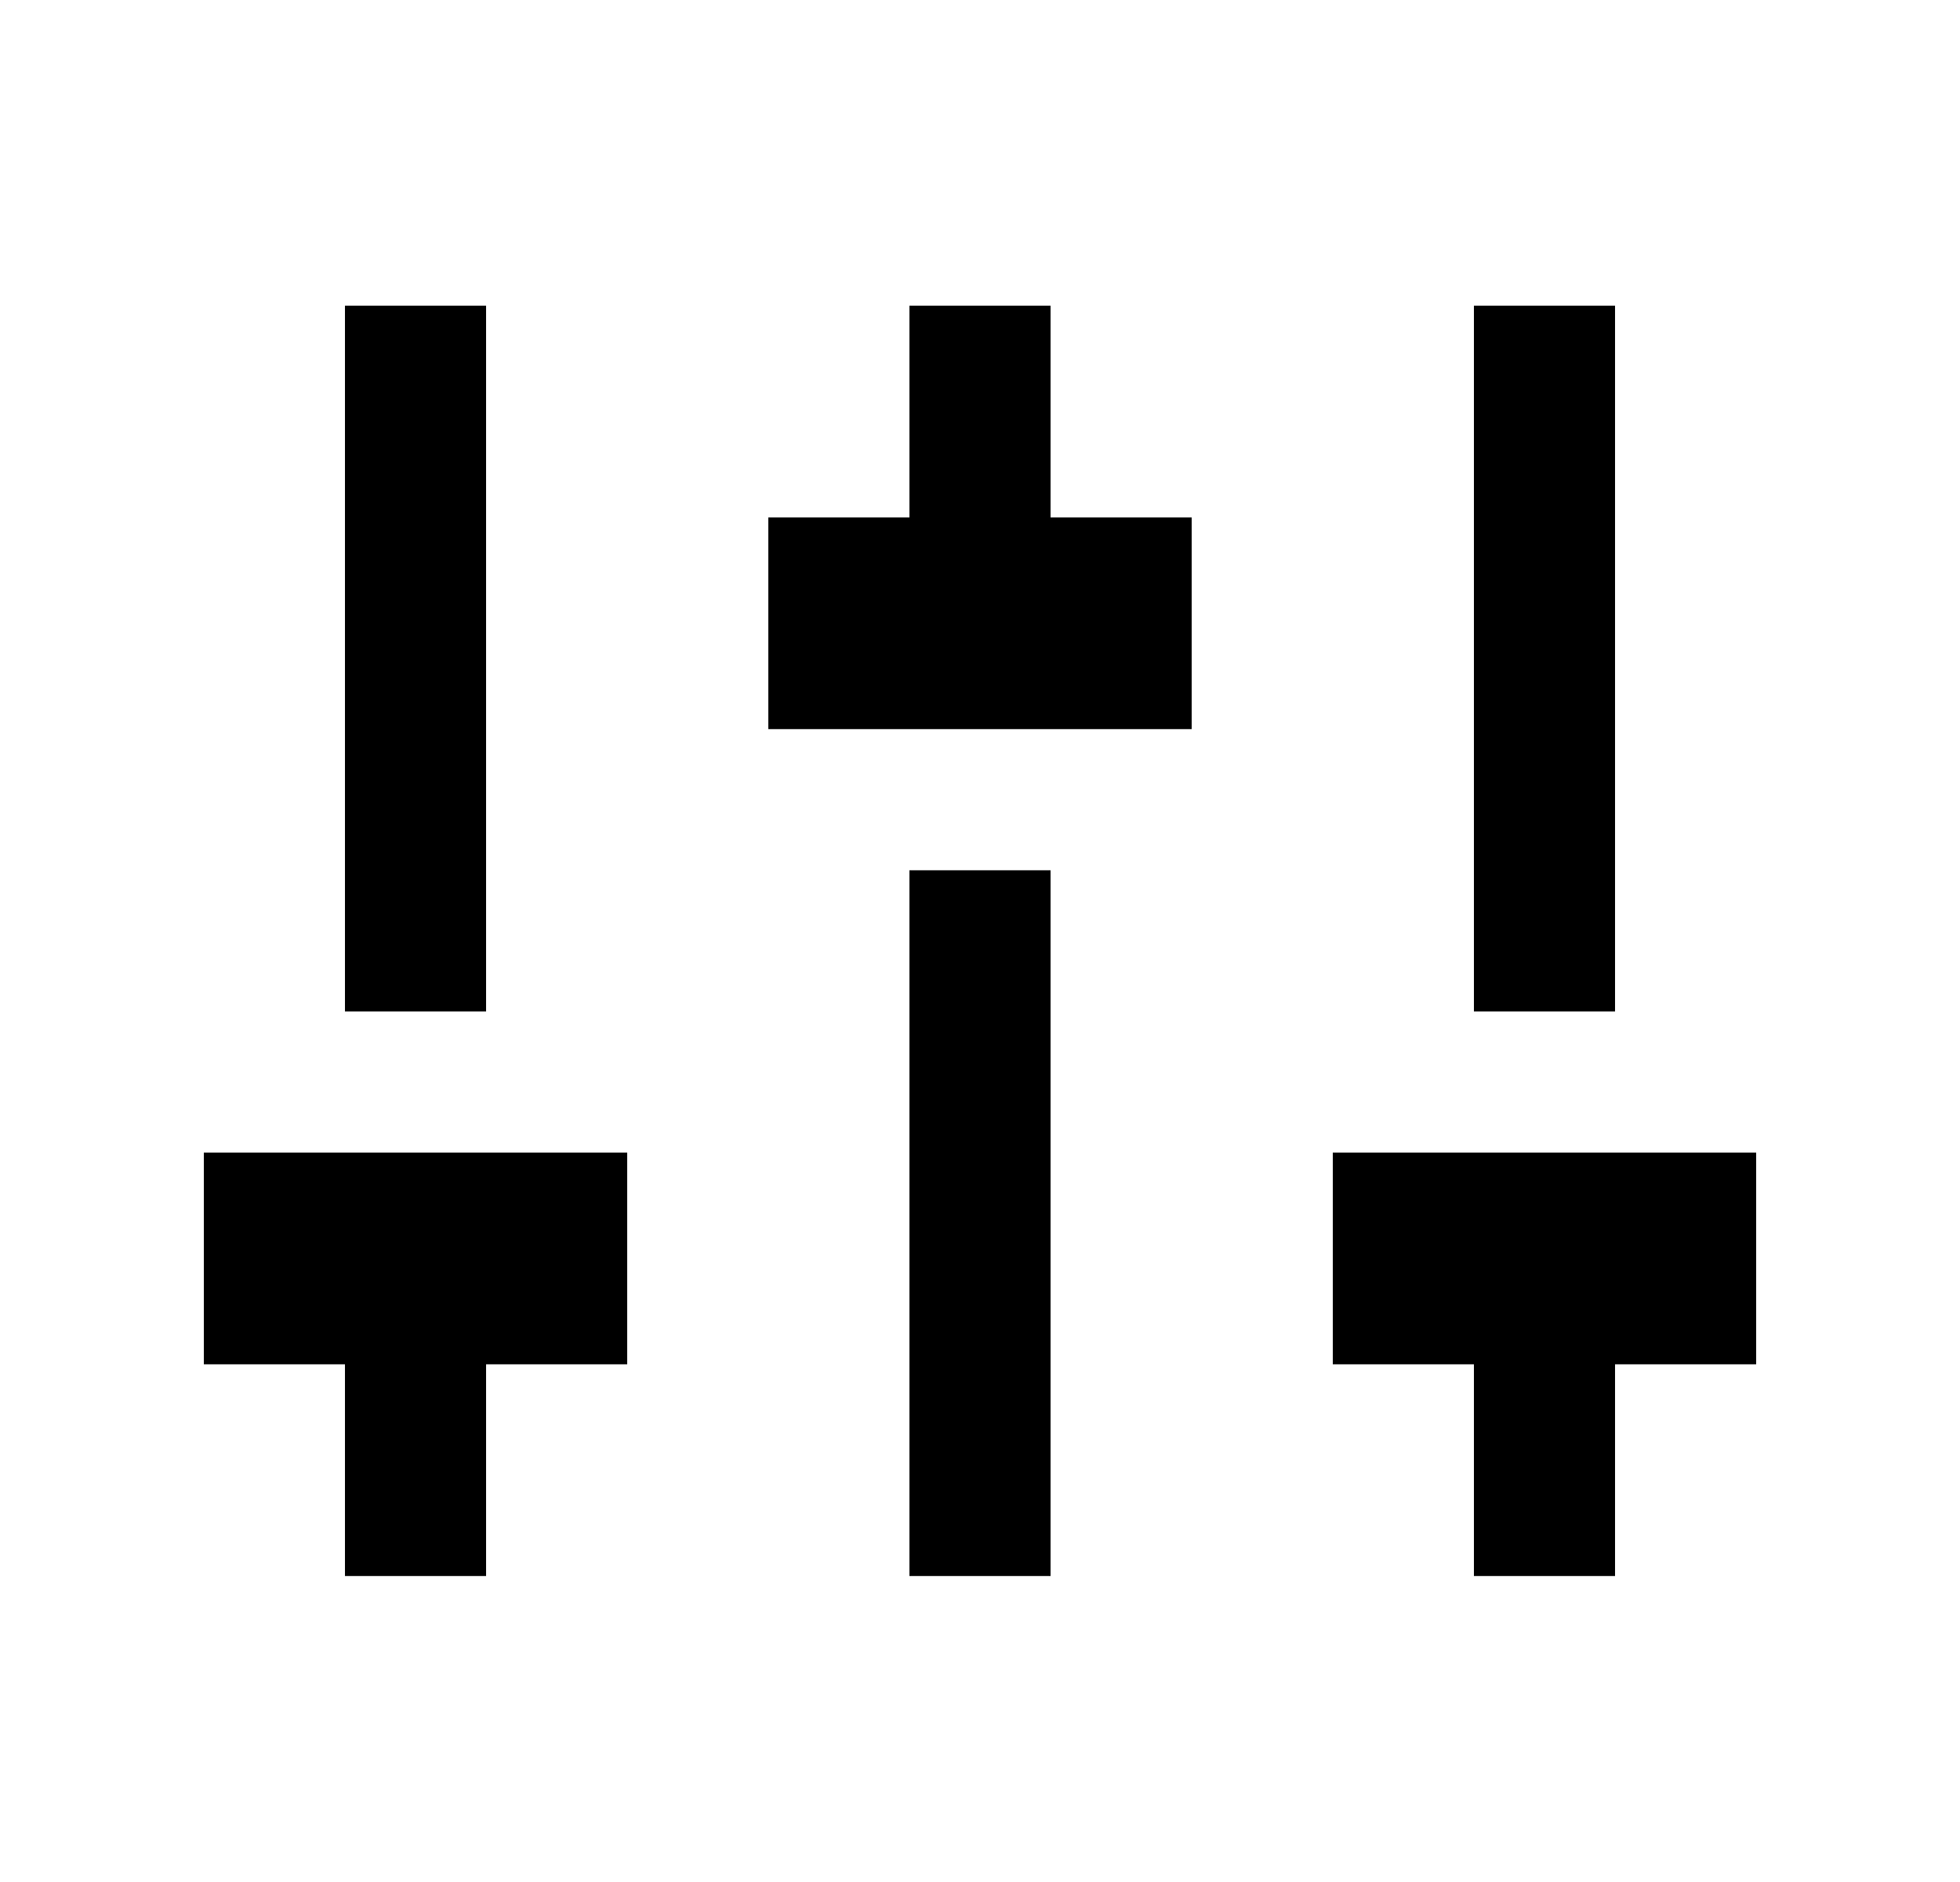 <svg width="25" height="24" viewBox="0 0 25 24" fill="none" xmlns="http://www.w3.org/2000/svg">
<path d="M20.6 17.398V20.098H18.8V17.398H17V14.698H22.4V17.398H20.6ZM6.2 17.398V20.098H4.4V17.398H2.6V14.698H8V17.398H6.2ZM11.6 6.598V3.898H13.4V6.598H15.2V9.298H9.8V6.598H11.6ZM11.6 11.098H13.4V20.098H11.6V11.098ZM4.4 12.898V3.898H6.2V12.898H4.4ZM18.8 12.898V3.898H20.6V12.898H18.8Z" fill="#0A0D14" style="fill:#0A0D14;fill:color(display-p3 0.039 0.051 0.078);fill-opacity:1;"/>
</svg>
